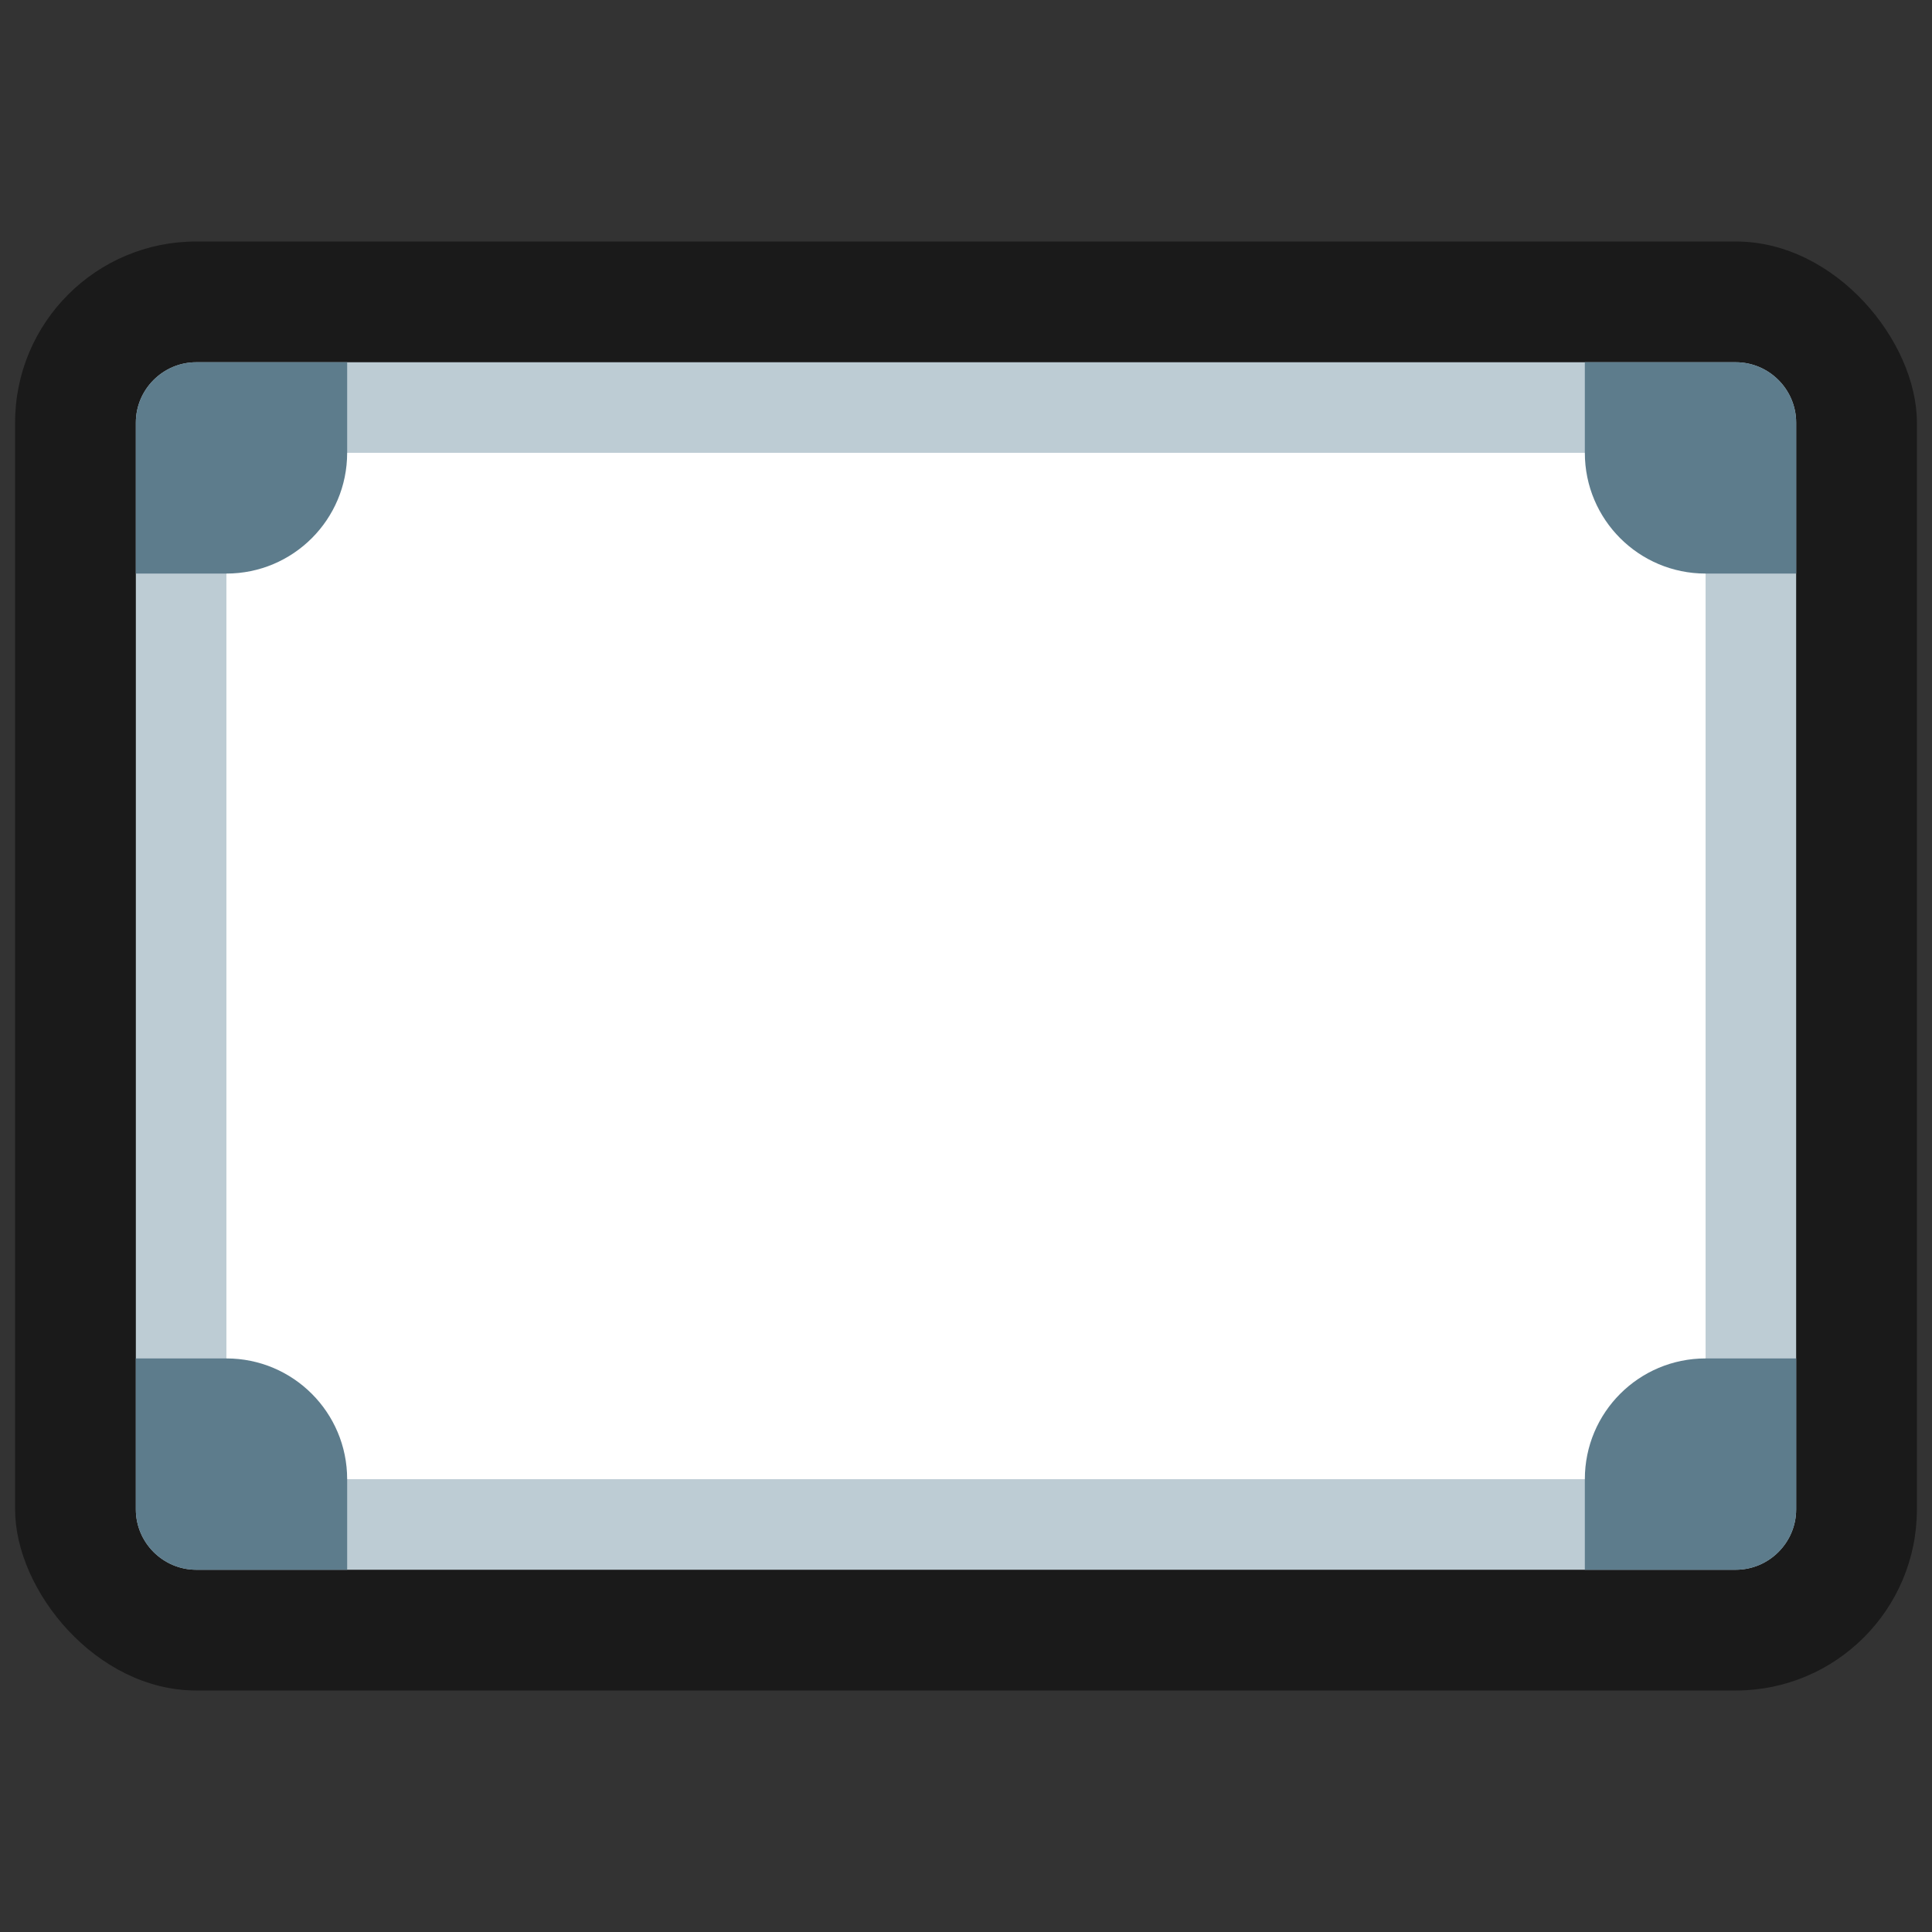 <?xml version="1.0" encoding="UTF-8"?>
<svg id="Layer_2" data-name="Layer 2" xmlns="http://www.w3.org/2000/svg" viewBox="0 0 64 64">
  <rect x="0" y="0" width="64" height="64" fill="#333333" stroke="none"/>
  <defs>
    <style>
      .cls-1 {
        fill: #fff;
      }

      .cls-2 {
        fill: #5d7c8c;
      }

      .cls-3 {
        fill: #bdccd4;
      }

      .cls-4 {
        opacity: 0;
      }

      .cls-4, .cls-5 {
        fill: #1a1a1a;
      }
    </style>
  </defs>
  <g id="Outlines">
    <g id="Whiteboard_Outline" data-name="Whiteboard Outline">
      <rect class="cls-4" width="64" height="64"/>
      <g>
        <rect class="cls-5" x=".5" y="8" width="63" height="48" rx="6" ry="6"/>
        <g>
          <rect class="cls-1" x="6" y="13.5" width="52" height="37" rx=".5" ry=".5"/>
          <path class="cls-3" d="M56.5,15V49H7.5V15H56.5m1-3H6.5c-1.1,0-2,.9-2,2V50c0,1.1,.9,2,2,2H57.5c1.1,0,2-.9,2-2V14c0-1.1-.9-2-2-2h0Z"/>
        </g>
        <path class="cls-2" d="M52.5,12h5c1.1,0,2,.9,2,2v5h-3c-2.21,0-4-1.79-4-4v-3h0Z"/>
        <path class="cls-2" d="M52.5,45h5c1.1,0,2,.9,2,2v5h-3c-2.21,0-4-1.79-4-4v-3h0Z" transform="translate(104.5 -7.5) rotate(90)"/>
        <path class="cls-2" d="M4.5,45h5c1.1,0,2,.9,2,2v5h-3c-2.21,0-4-1.79-4-4v-3h0Z" transform="translate(16 97) rotate(180)"/>
        <path class="cls-2" d="M4.5,12h5c1.1,0,2,.9,2,2v5h-3c-2.21,0-4-1.79-4-4v-3h0Z" transform="translate(-7.5 23.5) rotate(-90)"/>
      </g>
    </g>
  </g>
</svg>